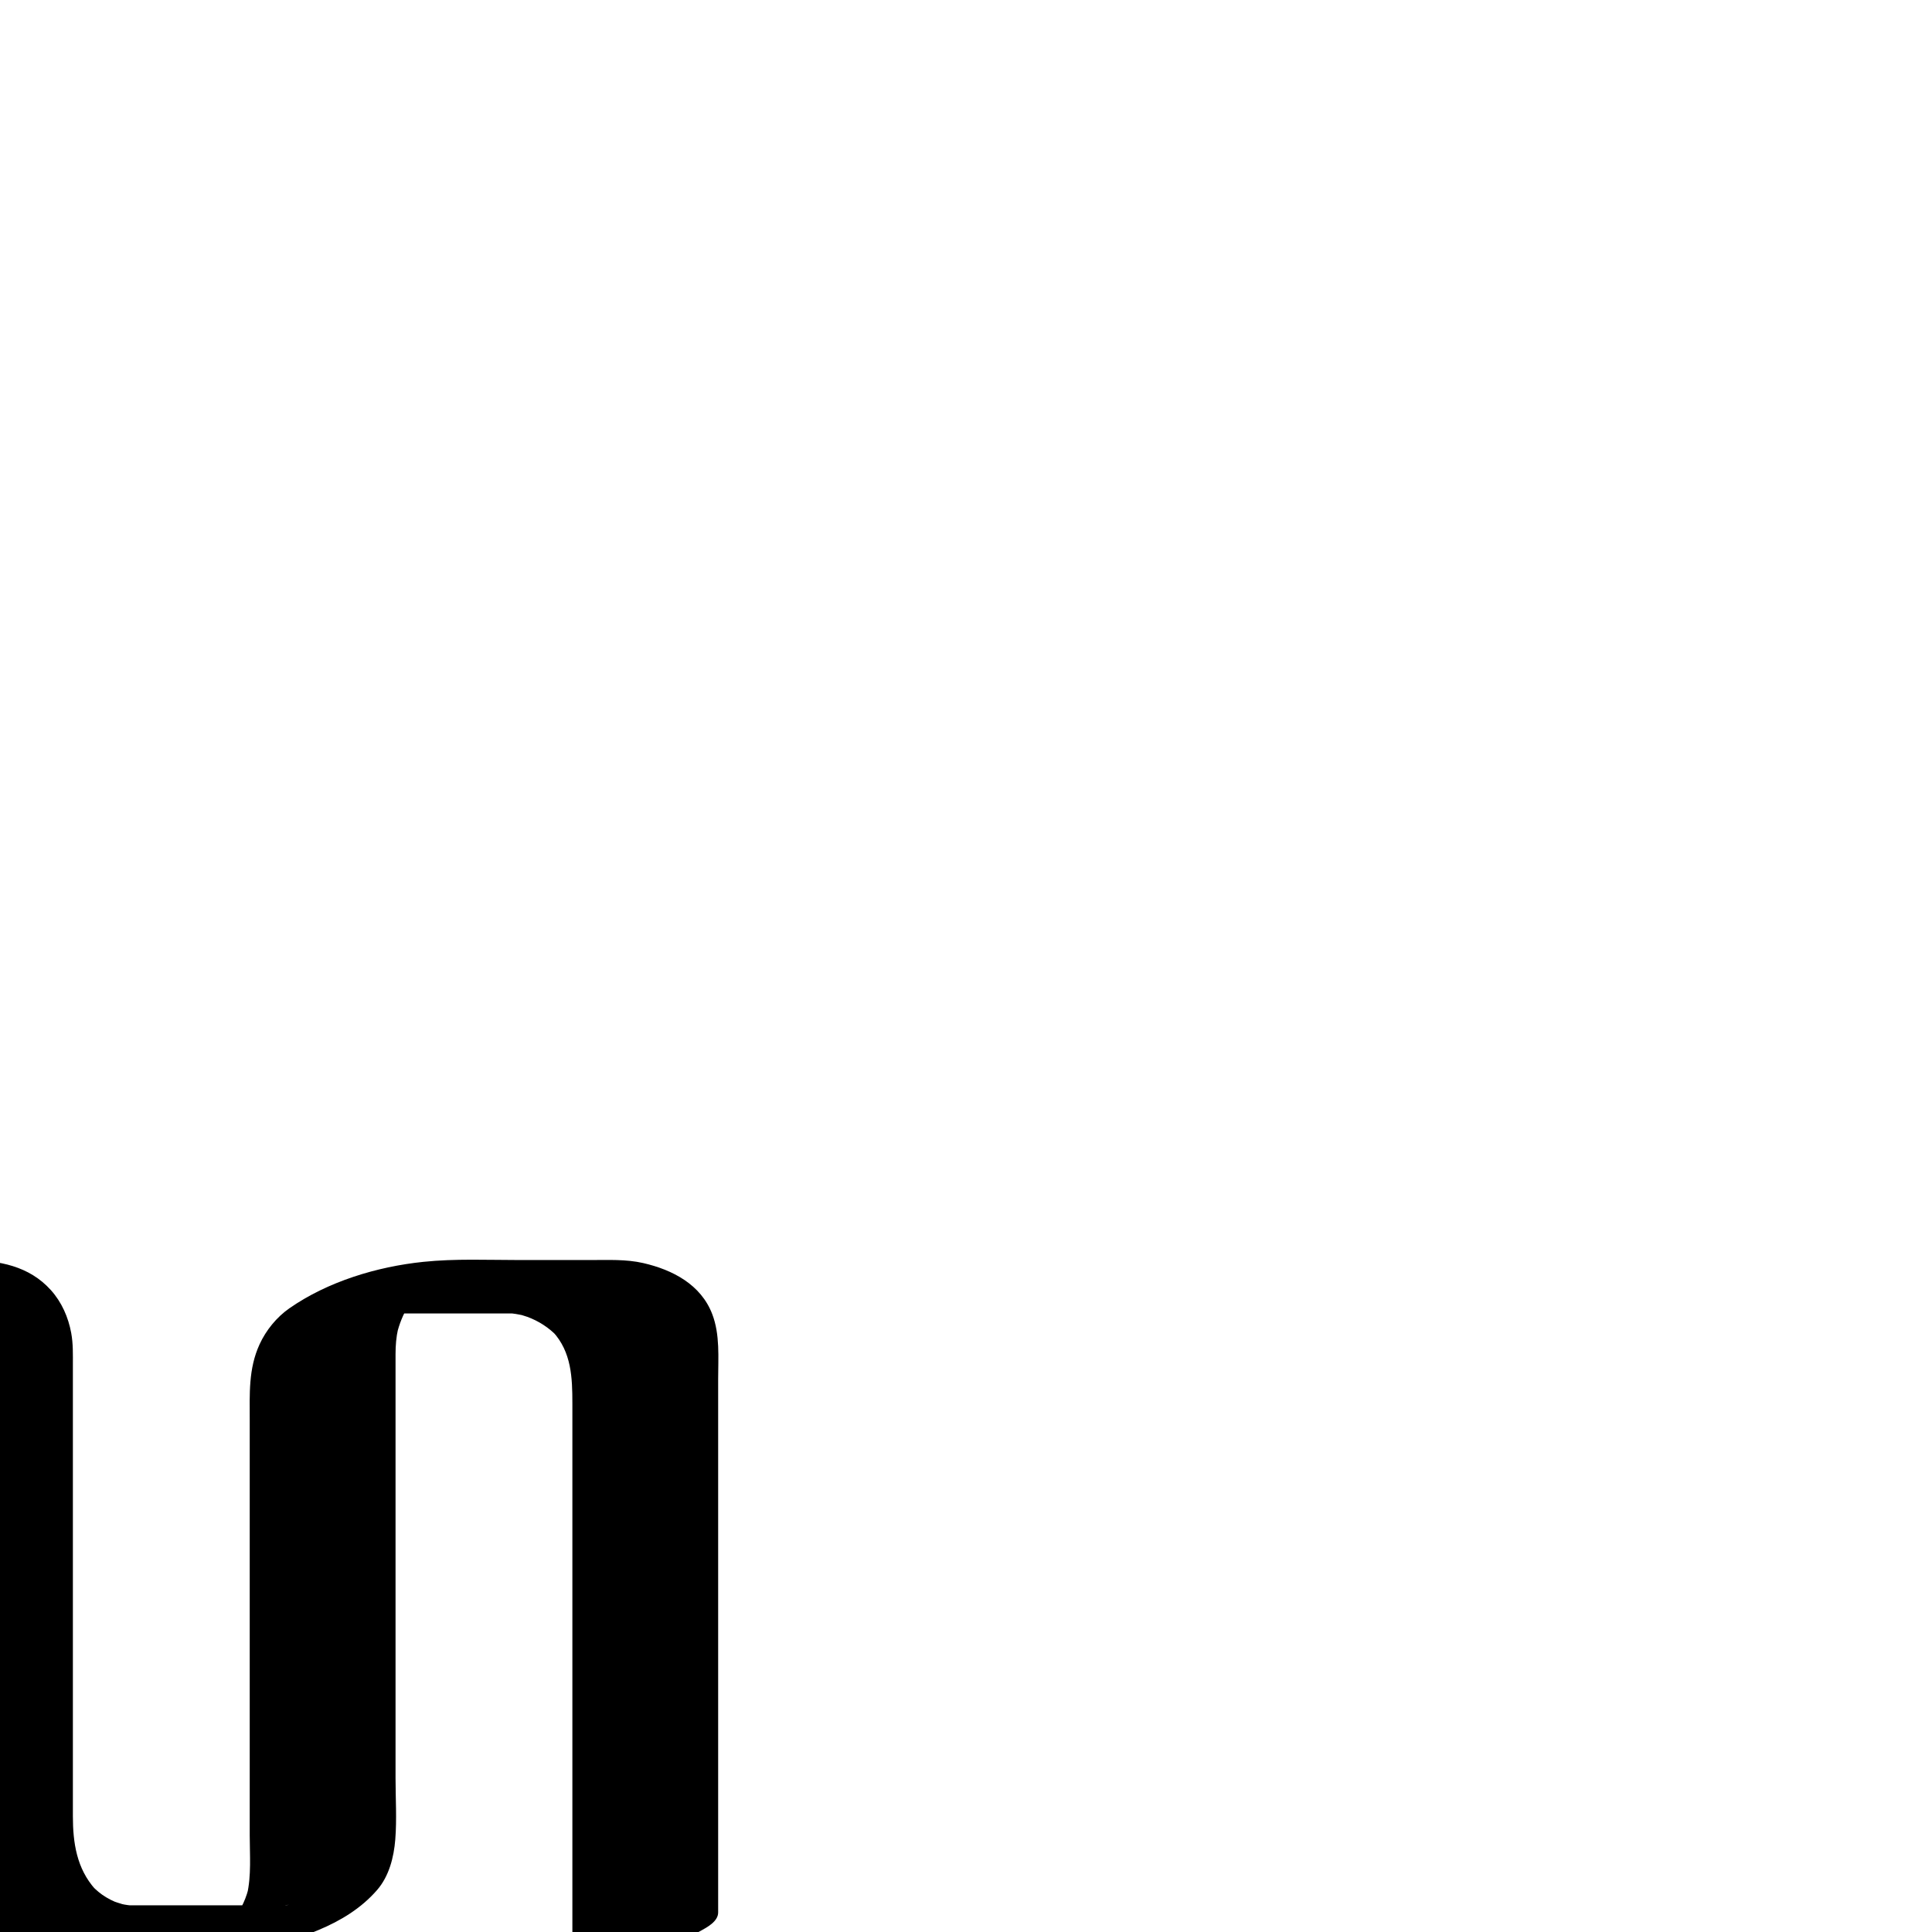 <?xml version="1.0" encoding="utf-8"?>
<!-- Generator: Adobe Illustrator 13.0.2, SVG Export Plug-In  -->
<!DOCTYPE svg PUBLIC "-//W3C//DTD SVG 1.1//EN" "http://www.w3.org/Graphics/SVG/1.1/DTD/svg11.dtd">
<svg version="1.1"
	 xmlns="http://www.w3.org/2000/svg" xmlns:xlink="http://www.w3.org/1999/xlink" xmlns:a="http://ns.adobe.com/AdobeSVGViewerExtensions/3.0/"
	 x="0px" y="0px" width="1024px" height="1024px" viewBox="81.496 -667.665 1024 1024"
	 enable-background="new 81.496 -667.665 1024 1024" xml:space="preserve">
<defs>
</defs>
<g>
	<g>
		<path fill="none" d="M423.496,356.335c0,0,0-256.626,0-299.25s-42.75-42.75-42.75-42.75s-42.75,0-85.5,0s-42.75,42.75-42.75,42.75
			s0,213.75,0,256.5s-42.75,42.75-42.75,42.75s-42.75,0-85.25,0s-43-43-43-43V57.085c0,0,0-42.75-42.75-42.75"/>
		<path d="M462.133,345.982c0-47.262,0-94.522,0-141.783c0-34.336,0-68.671,0-103.007c0-12.628,0-25.256,0-37.883
			c0-11.458,1.034-23.489-3.102-34.381c-6-15.801-21.102-23.574-36.578-27.138c-9.171-2.112-18.818-1.606-28.162-1.606
			c-12.378,0-24.756,0-37.134,0c-17.054,0-34.329-0.809-51.312,0.958c-24.531,2.552-50.574,10.418-70.956,24.608
			c-6.771,4.715-12.4,11.647-15.829,19.134c-5.936,12.963-5.203,26.254-5.203,40.026c0,29.938,0,59.877,0,89.814
			c0,31.093,0,62.186,0,93.279c0,12.35,0,24.7,0,37.051c0,10.355,0.926,21.354-1.435,31.483c0.23-0.979,0.461-1.958,0.692-2.938
			c-0.9,3.451-2.143,6.712-3.852,9.845c-0.764,1.399-1.675,2.713-2.62,3.994c-0.544,0.738-1.145,1.432-1.745,2.125
			c-2.287,2.64,3.289-3.181,0.787-0.817c-1.04,0.981-2.169,1.863-3.313,2.718c-4.414,3.296,6.061-3.599,1.357-0.914
			c-5.218,2.977,8.601-3.904,3.193-1.535c-4.359,1.91,10.612-3.978,6.193-2.356c-0.67,0.246-1.351,0.463-2.031,0.681
			c23.834-7.624-8.564,1.304,16.086-4.317c-0.94,0.214-1.889,0.39-2.839,0.555c15.037-2.618,9.961-1.488,6.597-1.088
			c-3.026,0.36-8.096,0.54,5.741-0.362c-1.629,0.106-3.269,0.057-4.9,0.057c-19.498,0-38.995,0-58.492,0c-6.457,0-12.914,0-19.371,0
			c-1.308,0-2.615,0-3.923,0c-5.196,0,6.185,0.497,1.201,0.094c-2.423-0.195-4.817-0.646-7.18-1.201
			c5.401,1.271-0.399-0.279-1.69-0.813c-1.551-0.642-3.028-1.447-4.475-2.292c-2.926-1.71-5.516-3.944-7.836-6.399
			c0.689,0.732,1.379,1.465,2.068,2.198c-9.963-11.056-11.941-24.77-11.941-38.888c0-23.278,0-46.558,0-69.836
			c0-56.347,0-112.692,0-169.039c0-5.809,0.171-11.44-0.887-17.183c-1.539-8.354-5.057-16.36-10.765-22.702
			C96.926,3.284,80.976,0.369,64.236,0.185c-9.343-0.104-19.124,2.092-28.079,4.491c-9.104,2.439-18.29,5.558-26.562,10.149
			c-2.315,1.285-10.64,5.559-9.487,9.862c1.167,4.354,10.477,3.769,13.147,3.798c5.218,0.058-6.175-0.495-1.172-0.096
			c1.652,0.133,3.29,0.4,4.919,0.693c0.768,0.147,1.53,0.314,2.289,0.502c-2.681-0.789-3.109-0.899-1.286-0.331
			c1.344,0.428,2.645,0.979,3.933,1.55c4.312,1.91,8.113,4.81,11.337,8.223c-0.689-0.732-1.379-1.465-2.068-2.197
			c9.92,11.021,11.651,24.677,11.651,38.708c0,23.278,0,46.558,0,69.836c0,56.347,0,112.692,0,169.039
			c0,13.699,1.323,26.717,10.24,38.086c16.634,21.209,45.049,17.987,69.201,17.987c20.563,0,41.125,0,61.688,0
			c22.525,0,45.847-6.618,66.409-15.238c11.761-4.931,22.601-11.515,30.988-21.198c6.318-7.295,8.86-17.313,9.613-26.727
			c0.861-10.766,0.137-21.866,0.137-32.658c0-15.472,0-30.942,0-46.414c0-59.364,0-118.729,0-178.094
			c0-4.646,0.341-9.11,1.383-13.682c-0.23,0.979-0.461,1.958-0.692,2.938c1.271-5.299,3.254-10.343,6.142-14.974
			c0.74-1.188,1.577-2.311,2.438-3.411c0.532-0.682,1.11-1.324,1.688-1.967c-3.833,4.259-1.772,1.8-0.743,0.861
			c1.141-1.04,2.387-1.958,3.652-2.839c-7.034,4.897-4.039,2.588-2.181,1.574c-1.867,0.904-3.734,1.808-5.601,2.711
			c3.235-1.413,1.216-0.662-6.058,2.253c3.677-1.266,1.333-0.567-7.032,2.096c0.368-0.096,0.735-0.191,1.103-0.287
			c-4.978,1.396-10.032,2.396-15.164,3.004c0.415-0.054,0.83-0.106,1.244-0.16c3.132-0.313,1.694-0.222-4.315,0.273
			c1.573-0.089,3.156-0.062,4.73-0.062c7.145,0,14.29,0,21.435,0c12.992,0,25.984,0,38.976,0c7.084,0,14.169,0,21.253,0
			c0.667,0,1.333-0.01,2,0.002c3.288,0.057-8.063-0.448-5.266-0.277c0.689,0.042,1.377,0.109,2.064,0.182
			c1.867,0.196,3.719,0.516,5.557,0.897c1.036,0.216,2.062,0.477,3.084,0.75c-6.818-1.82-1.423-0.336,0.171,0.252
			c5.918,2.181,11.299,5.619,15.667,10.171c-0.689-0.732-1.378-1.465-2.068-2.198c9.8,10.744,10.257,24.259,10.257,37.982
			c0,11.219,0,22.438,0,33.655c0,33.249,0,66.497,0,99.746c0,52.015,0,104.03,0,156.045c0,0.332,0,0.663,0,0.995
			c0,4.205,11.695,3.822,13.147,3.798c9.459-0.159,18.975-2.052,28.079-4.491c9.104-2.439,18.29-5.558,26.562-10.149
			C456.113,353.92,462.133,350.818,462.133,345.982L462.133,345.982z"/>
	</g>
</g>
</svg>

